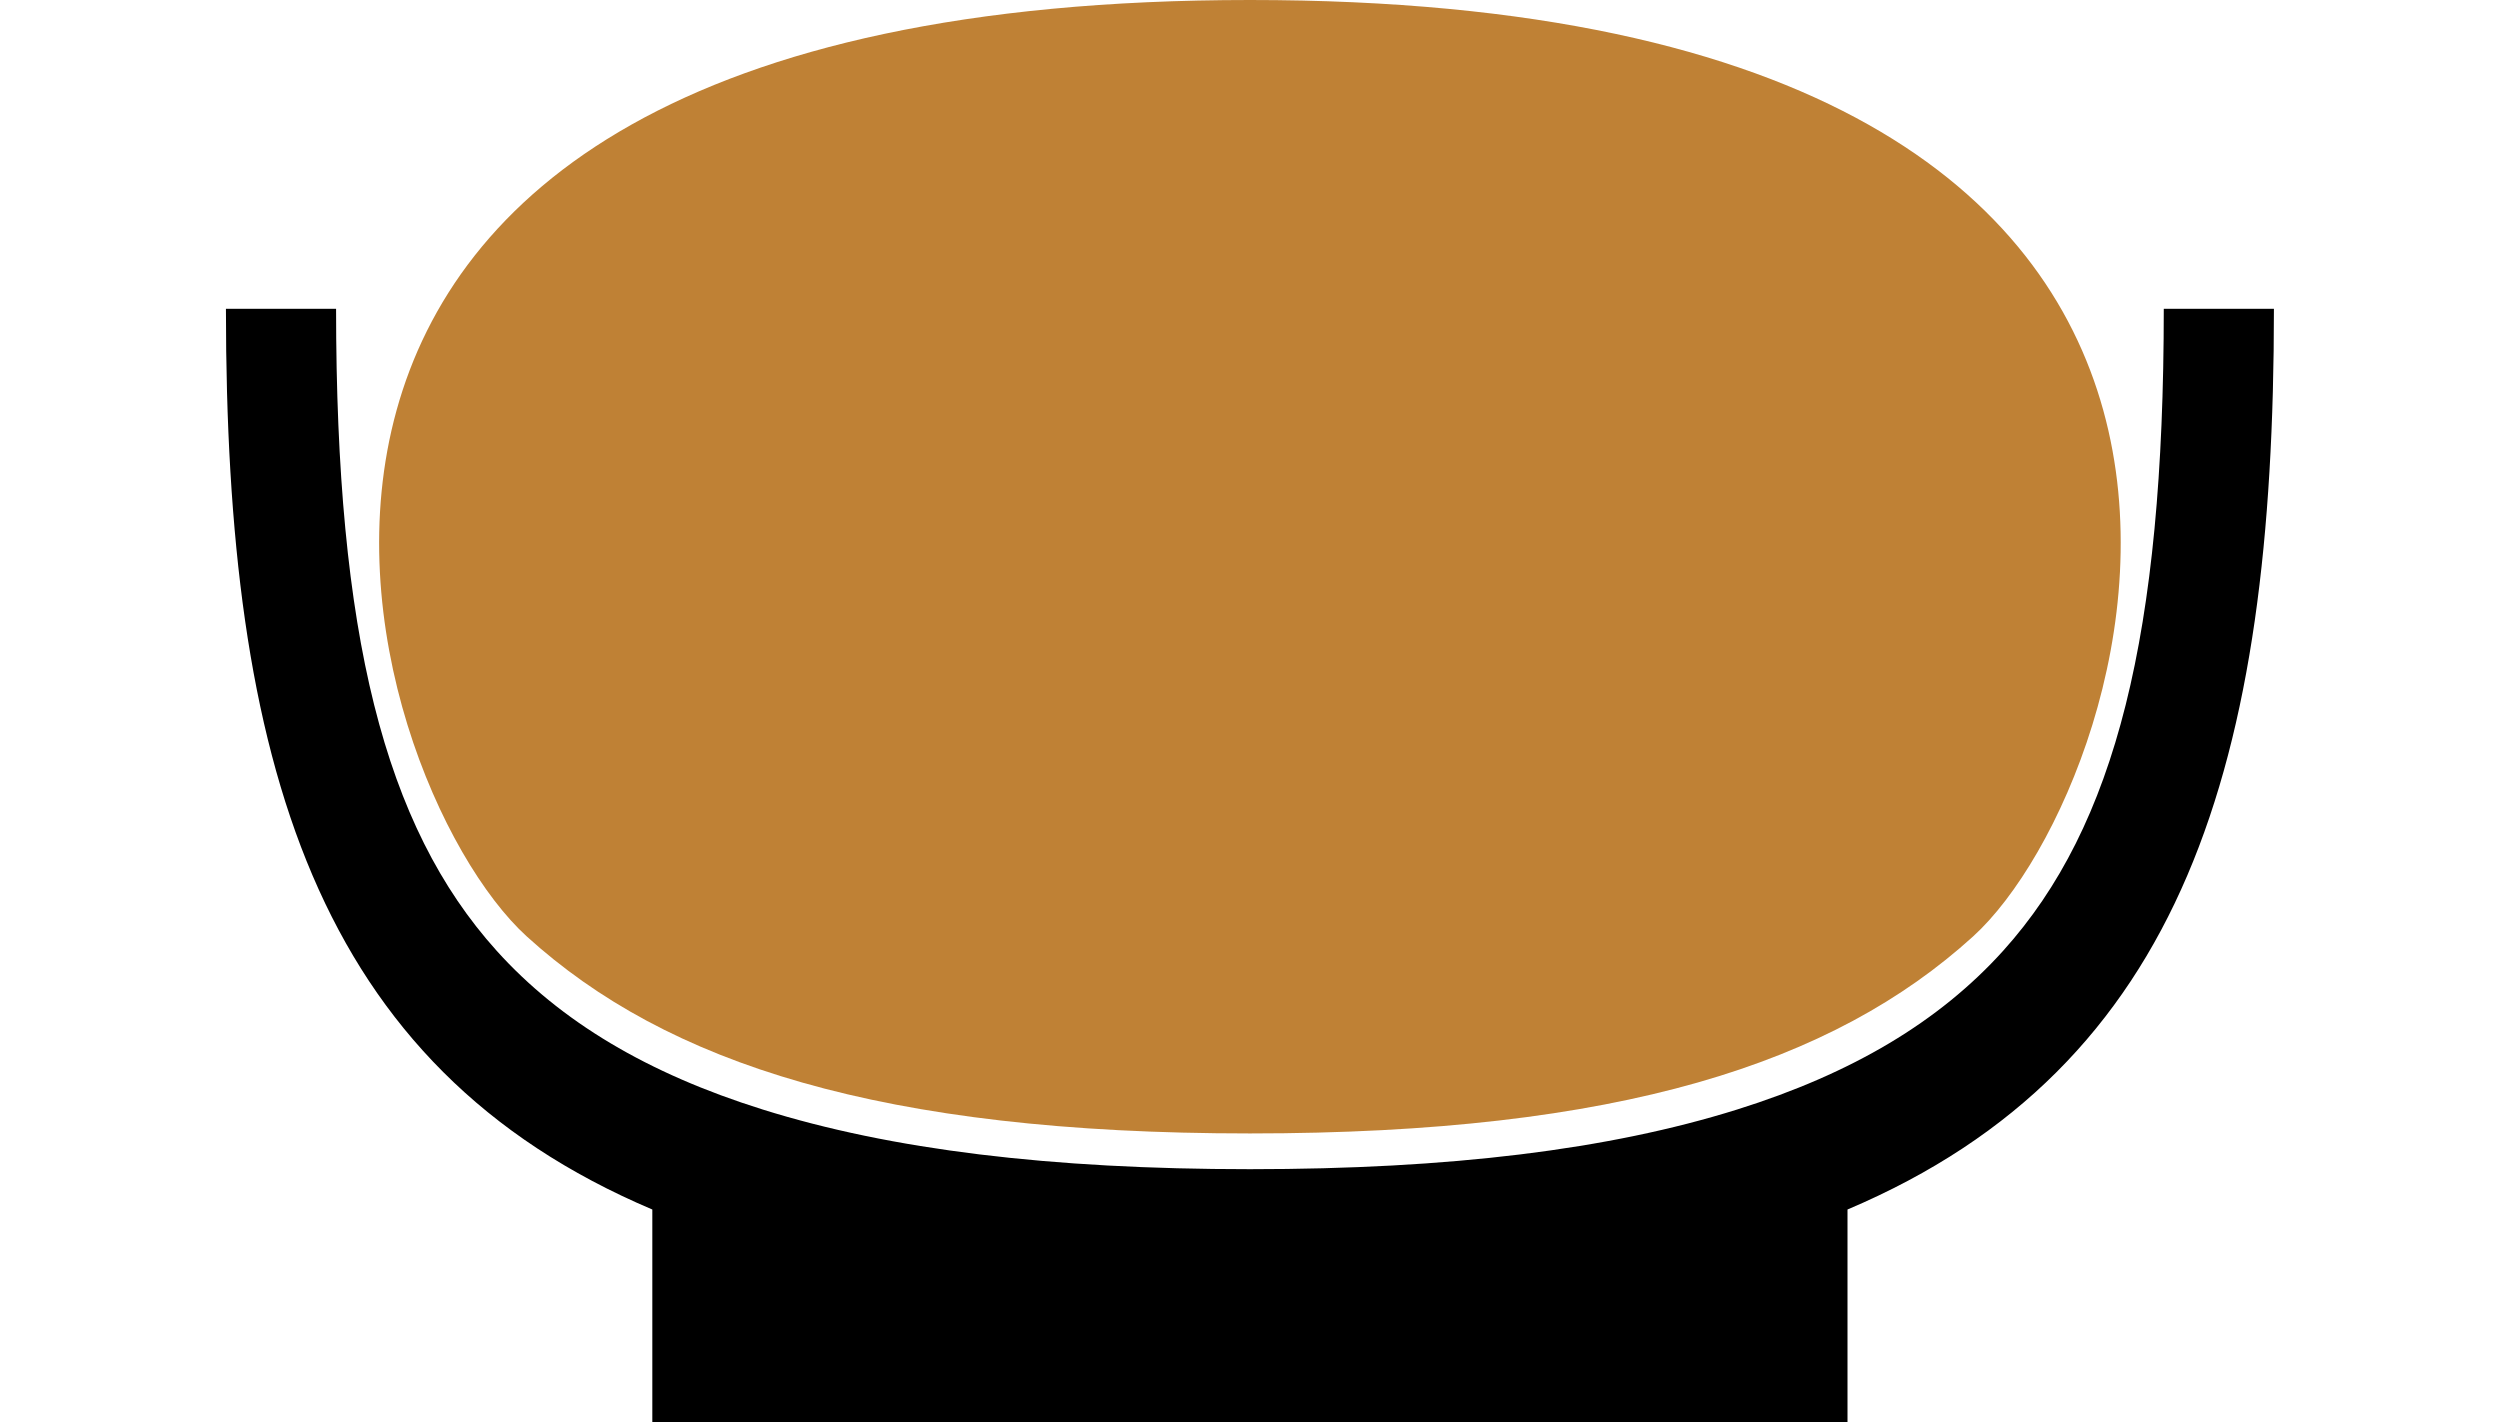 <svg width="225" height="128" viewBox="0 0 225 128" fill="none" xmlns="http://www.w3.org/2000/svg">
<path d="M204.653 27.795C204.653 68.573 196.661 95.971 166.275 108.856V128H58.709V108.856C28.323 95.971 20.334 68.573 20.334 27.795H30.247C30.247 57.054 34.568 74.329 44.698 85.568C50.438 91.933 58.266 96.606 68.632 99.853C80.174 103.471 94.52 105.227 112.493 105.227C130.467 105.227 144.813 103.471 156.352 99.853C166.718 96.606 174.546 91.933 180.286 85.568C190.416 74.329 194.74 57.054 194.74 27.795H204.653Z" fill="black"/>
<path d="M177.576 84.281C165.001 95.702 145.742 102.01 112.494 102.01C79.245 102.01 59.986 95.702 47.411 84.281C32.093 70.367 9.785 0 112.494 0C215.202 0 192.894 70.367 177.576 84.281Z" fill="#BF8135"/>
</svg>
